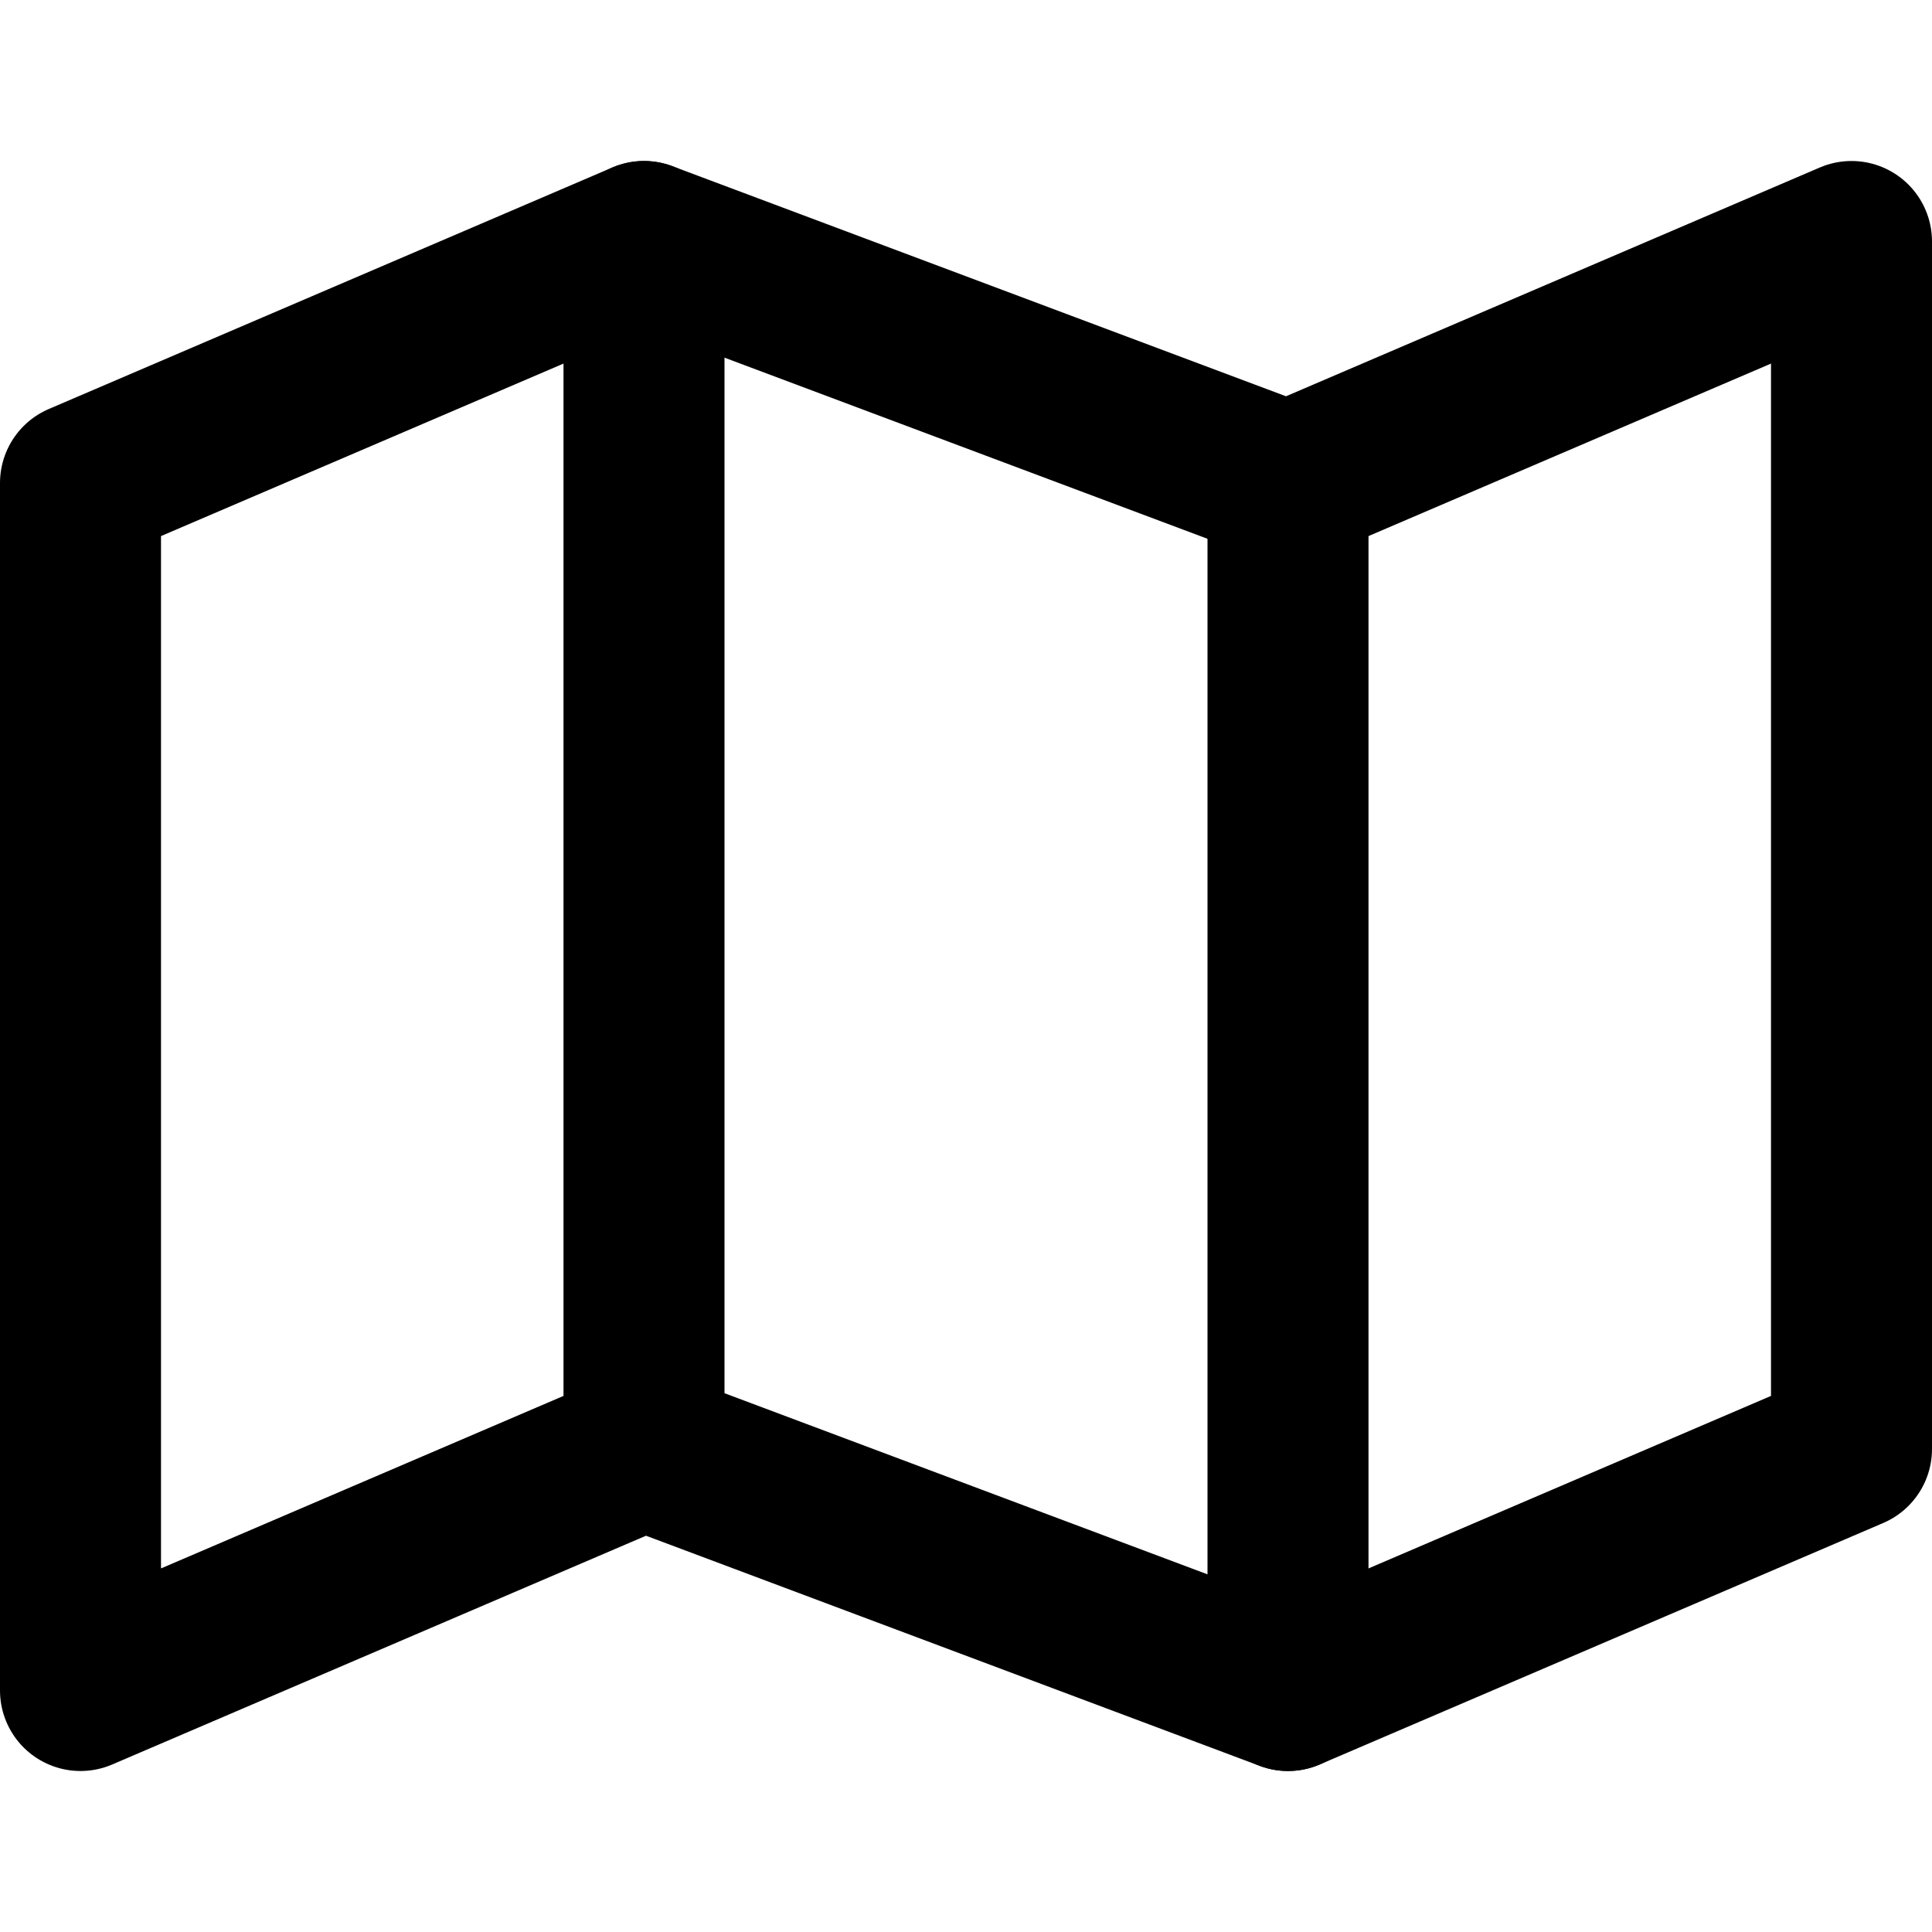 <svg xmlns="http://www.w3.org/2000/svg" width="24" height="24" viewBox="0 0 24 24" fill="none" stroke="currentColor" stroke-width="2" stroke-linecap="round" stroke-linejoin="round">
<path d="M1 6l7-3 8 3 7-3v15l-7 3-8-3-7 3z"/><path d="M8 3v15M16 6v15"/>
</svg>
